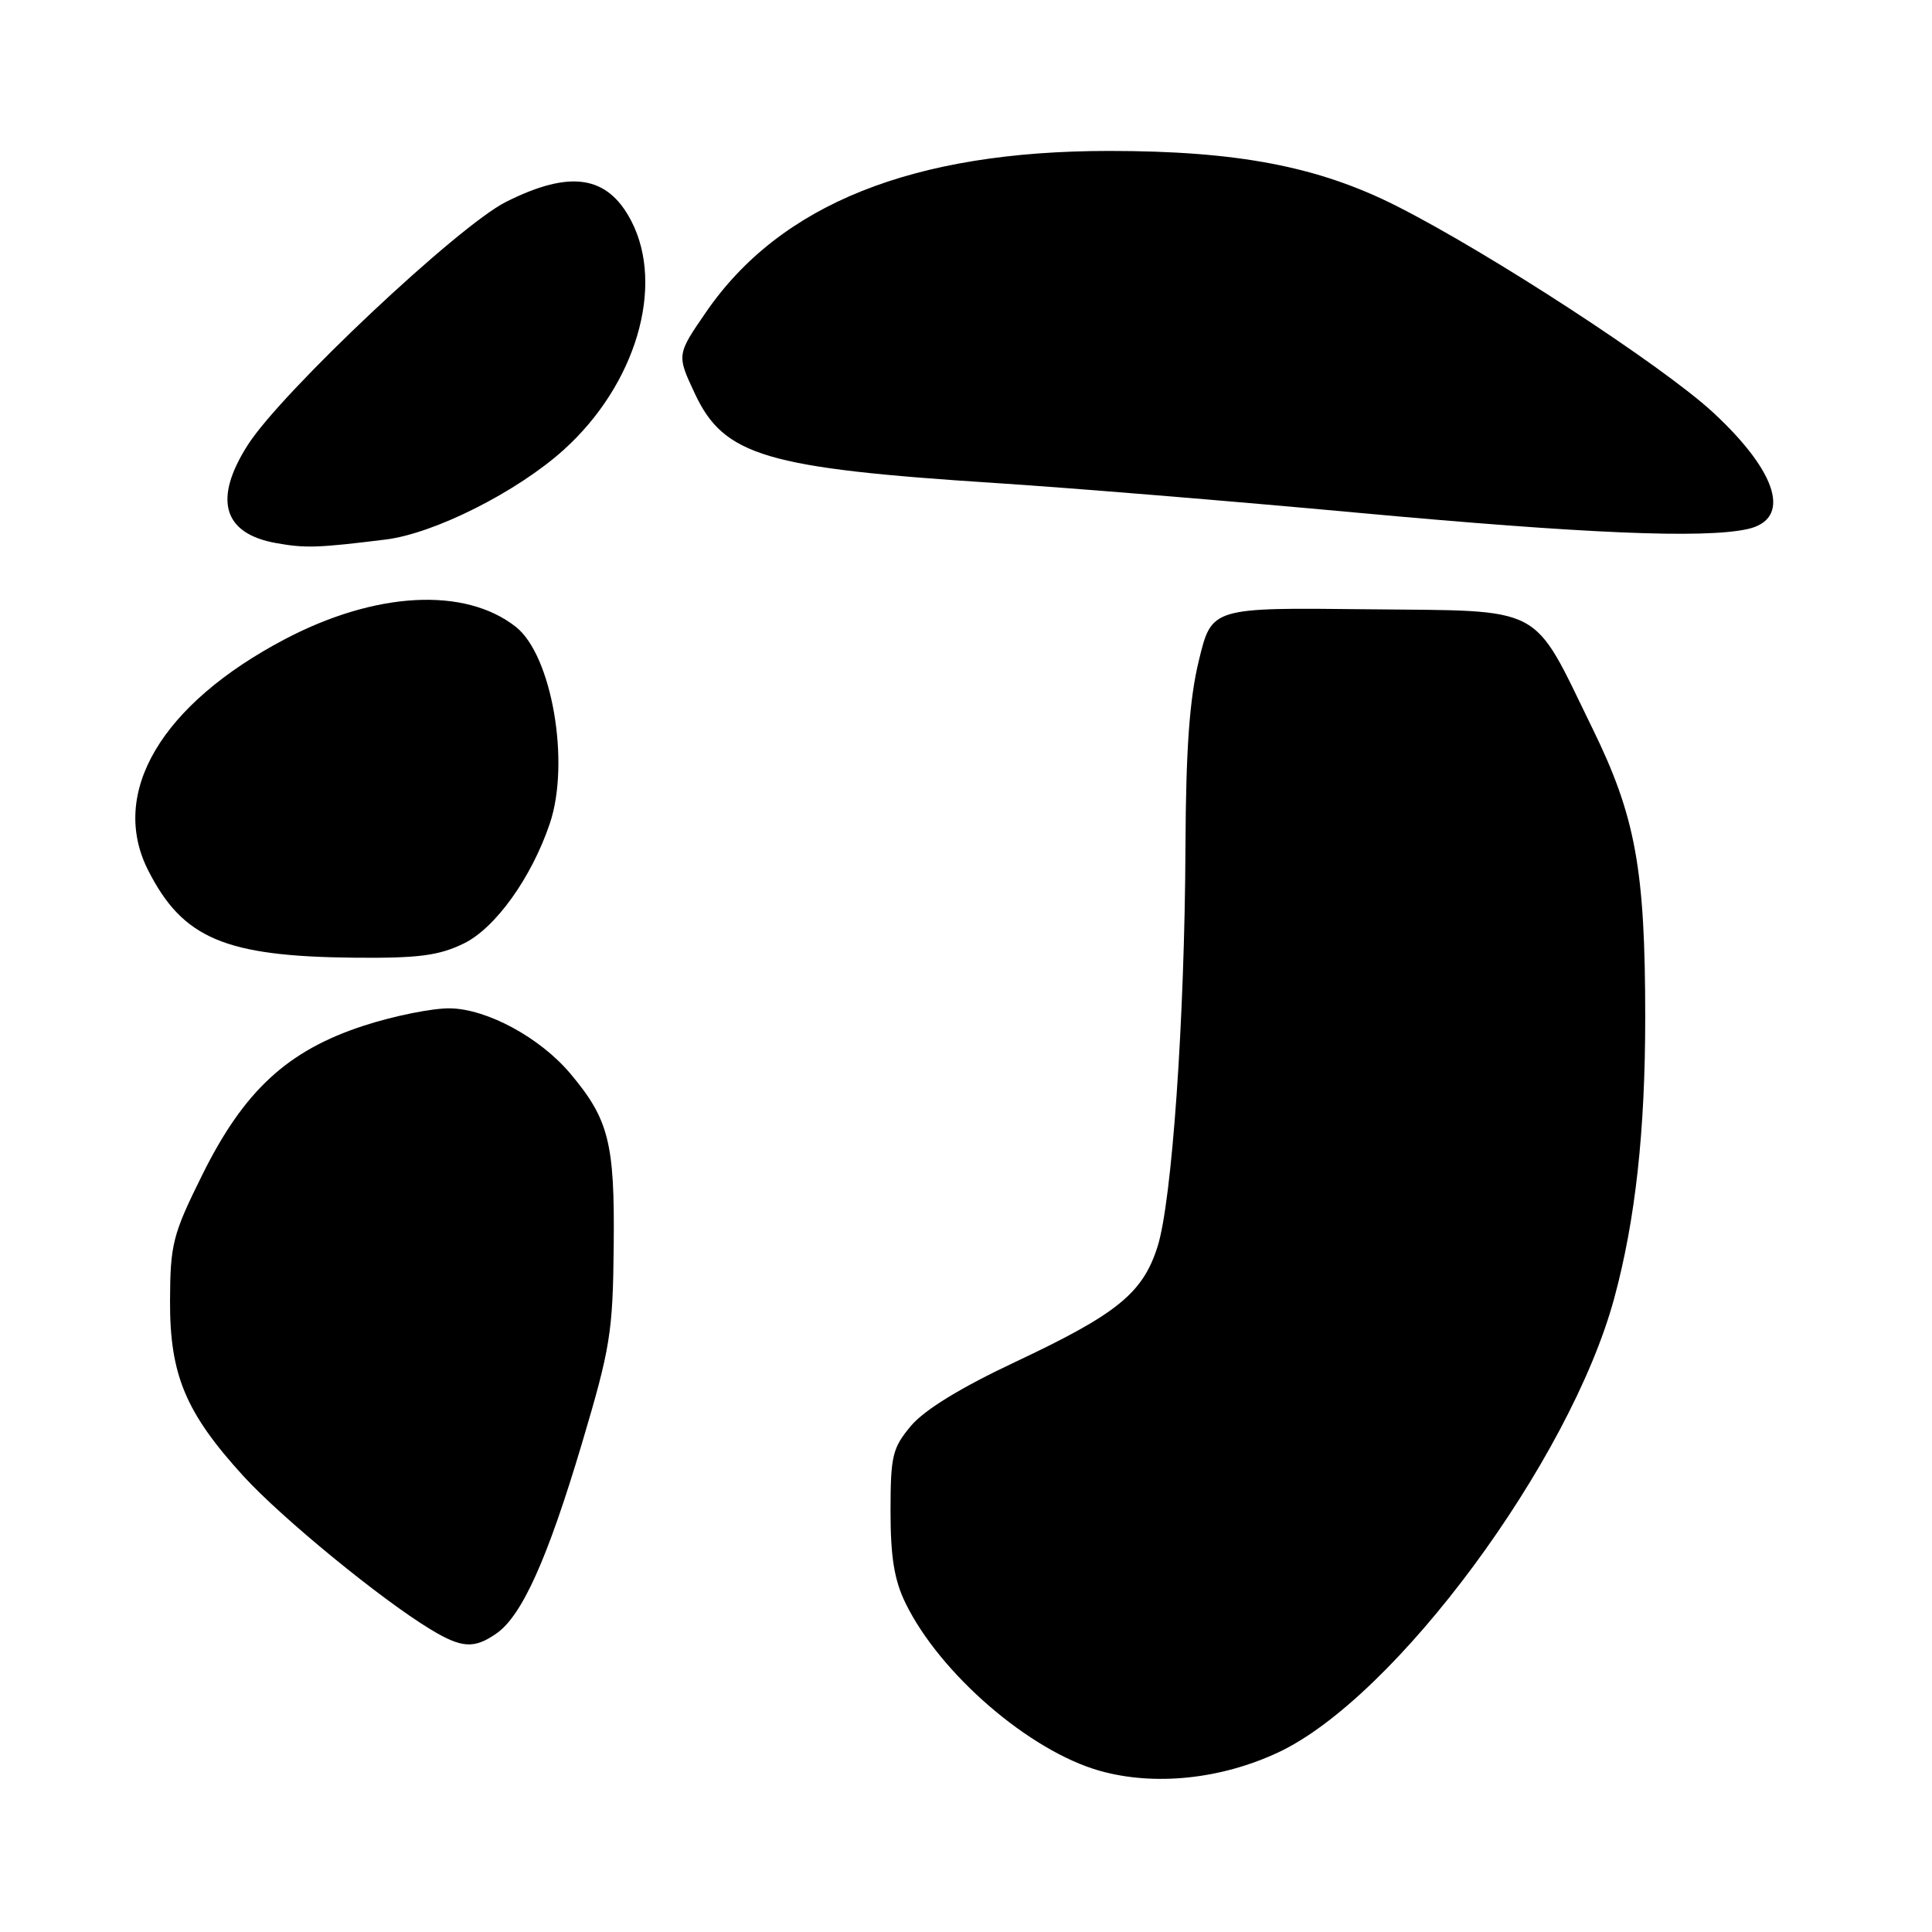 <?xml version="1.0" encoding="UTF-8" standalone="no"?>
<!DOCTYPE svg PUBLIC "-//W3C//DTD SVG 1.1//EN" "http://www.w3.org/Graphics/SVG/1.1/DTD/svg11.dtd" >
<svg xmlns="http://www.w3.org/2000/svg" xmlns:xlink="http://www.w3.org/1999/xlink" version="1.1" viewBox="0 0 256 256">
 <g >
 <path fill="currentColor"
d=" M 169.38 232.20 C 184.88 224.95 208.05 193.61 213.90 172.00 C 216.70 161.66 218.00 149.85 218.00 134.85 C 218.00 115.18 216.73 108.20 211.00 96.50 C 202.86 79.86 205.02 80.99 181.03 80.73 C 160.55 80.50 160.55 80.50 158.86 87.50 C 157.61 92.63 157.14 99.23 157.08 112.23 C 156.98 135.10 155.29 159.22 153.37 165.22 C 151.40 171.38 148.01 174.12 134.48 180.49 C 127.33 183.85 122.50 186.81 120.73 188.91 C 118.25 191.86 118.00 192.89 118.00 200.26 C 118.00 206.32 118.50 209.39 119.99 212.43 C 124.56 221.79 136.43 232.02 145.72 234.64 C 152.96 236.68 161.76 235.77 169.38 232.20 Z  M 65.80 216.43 C 69.18 214.06 72.55 206.56 77.10 191.29 C 80.89 178.55 81.21 176.55 81.32 165.00 C 81.46 151.41 80.67 148.31 75.55 142.23 C 71.55 137.49 64.56 133.70 59.64 133.61 C 57.37 133.57 52.22 134.60 48.20 135.91 C 38.09 139.20 32.32 144.53 26.79 155.70 C 22.89 163.57 22.56 164.83 22.53 172.36 C 22.49 182.18 24.60 187.21 32.28 195.62 C 37.37 201.18 50.44 211.89 57.00 215.87 C 61.18 218.41 62.82 218.51 65.80 216.43 Z  M 61.43 125.03 C 65.63 123.00 70.44 116.29 72.86 109.10 C 75.58 101.02 73.12 86.81 68.35 83.06 C 61.60 77.75 49.77 78.38 37.76 84.69 C 21.39 93.30 14.43 105.04 19.62 115.30 C 24.21 124.36 29.80 126.73 46.93 126.90 C 55.42 126.98 58.13 126.63 61.43 125.03 Z  M 51.11 71.49 C 57.57 70.69 68.54 65.16 74.70 59.60 C 84.27 50.96 88.12 37.91 83.65 29.28 C 80.51 23.23 75.57 22.47 67.05 26.75 C 60.70 29.94 37.31 51.95 32.84 58.95 C 28.23 66.16 29.54 70.70 36.58 71.96 C 40.46 72.66 42.14 72.60 51.11 71.49 Z  M 231.49 70.12 C 237.43 68.85 235.63 62.65 226.99 54.65 C 220.32 48.48 197.35 33.50 185.00 27.27 C 174.63 22.04 163.94 20.00 146.96 20.00 C 121.02 20.00 103.42 27.03 93.58 41.32 C 89.66 47.01 89.66 47.01 92.08 52.17 C 95.93 60.40 101.47 62.04 132.00 64.01 C 141.62 64.63 163.22 66.40 180.00 67.95 C 210.10 70.72 225.65 71.37 231.49 70.12 Z "/>
</g>
</svg>